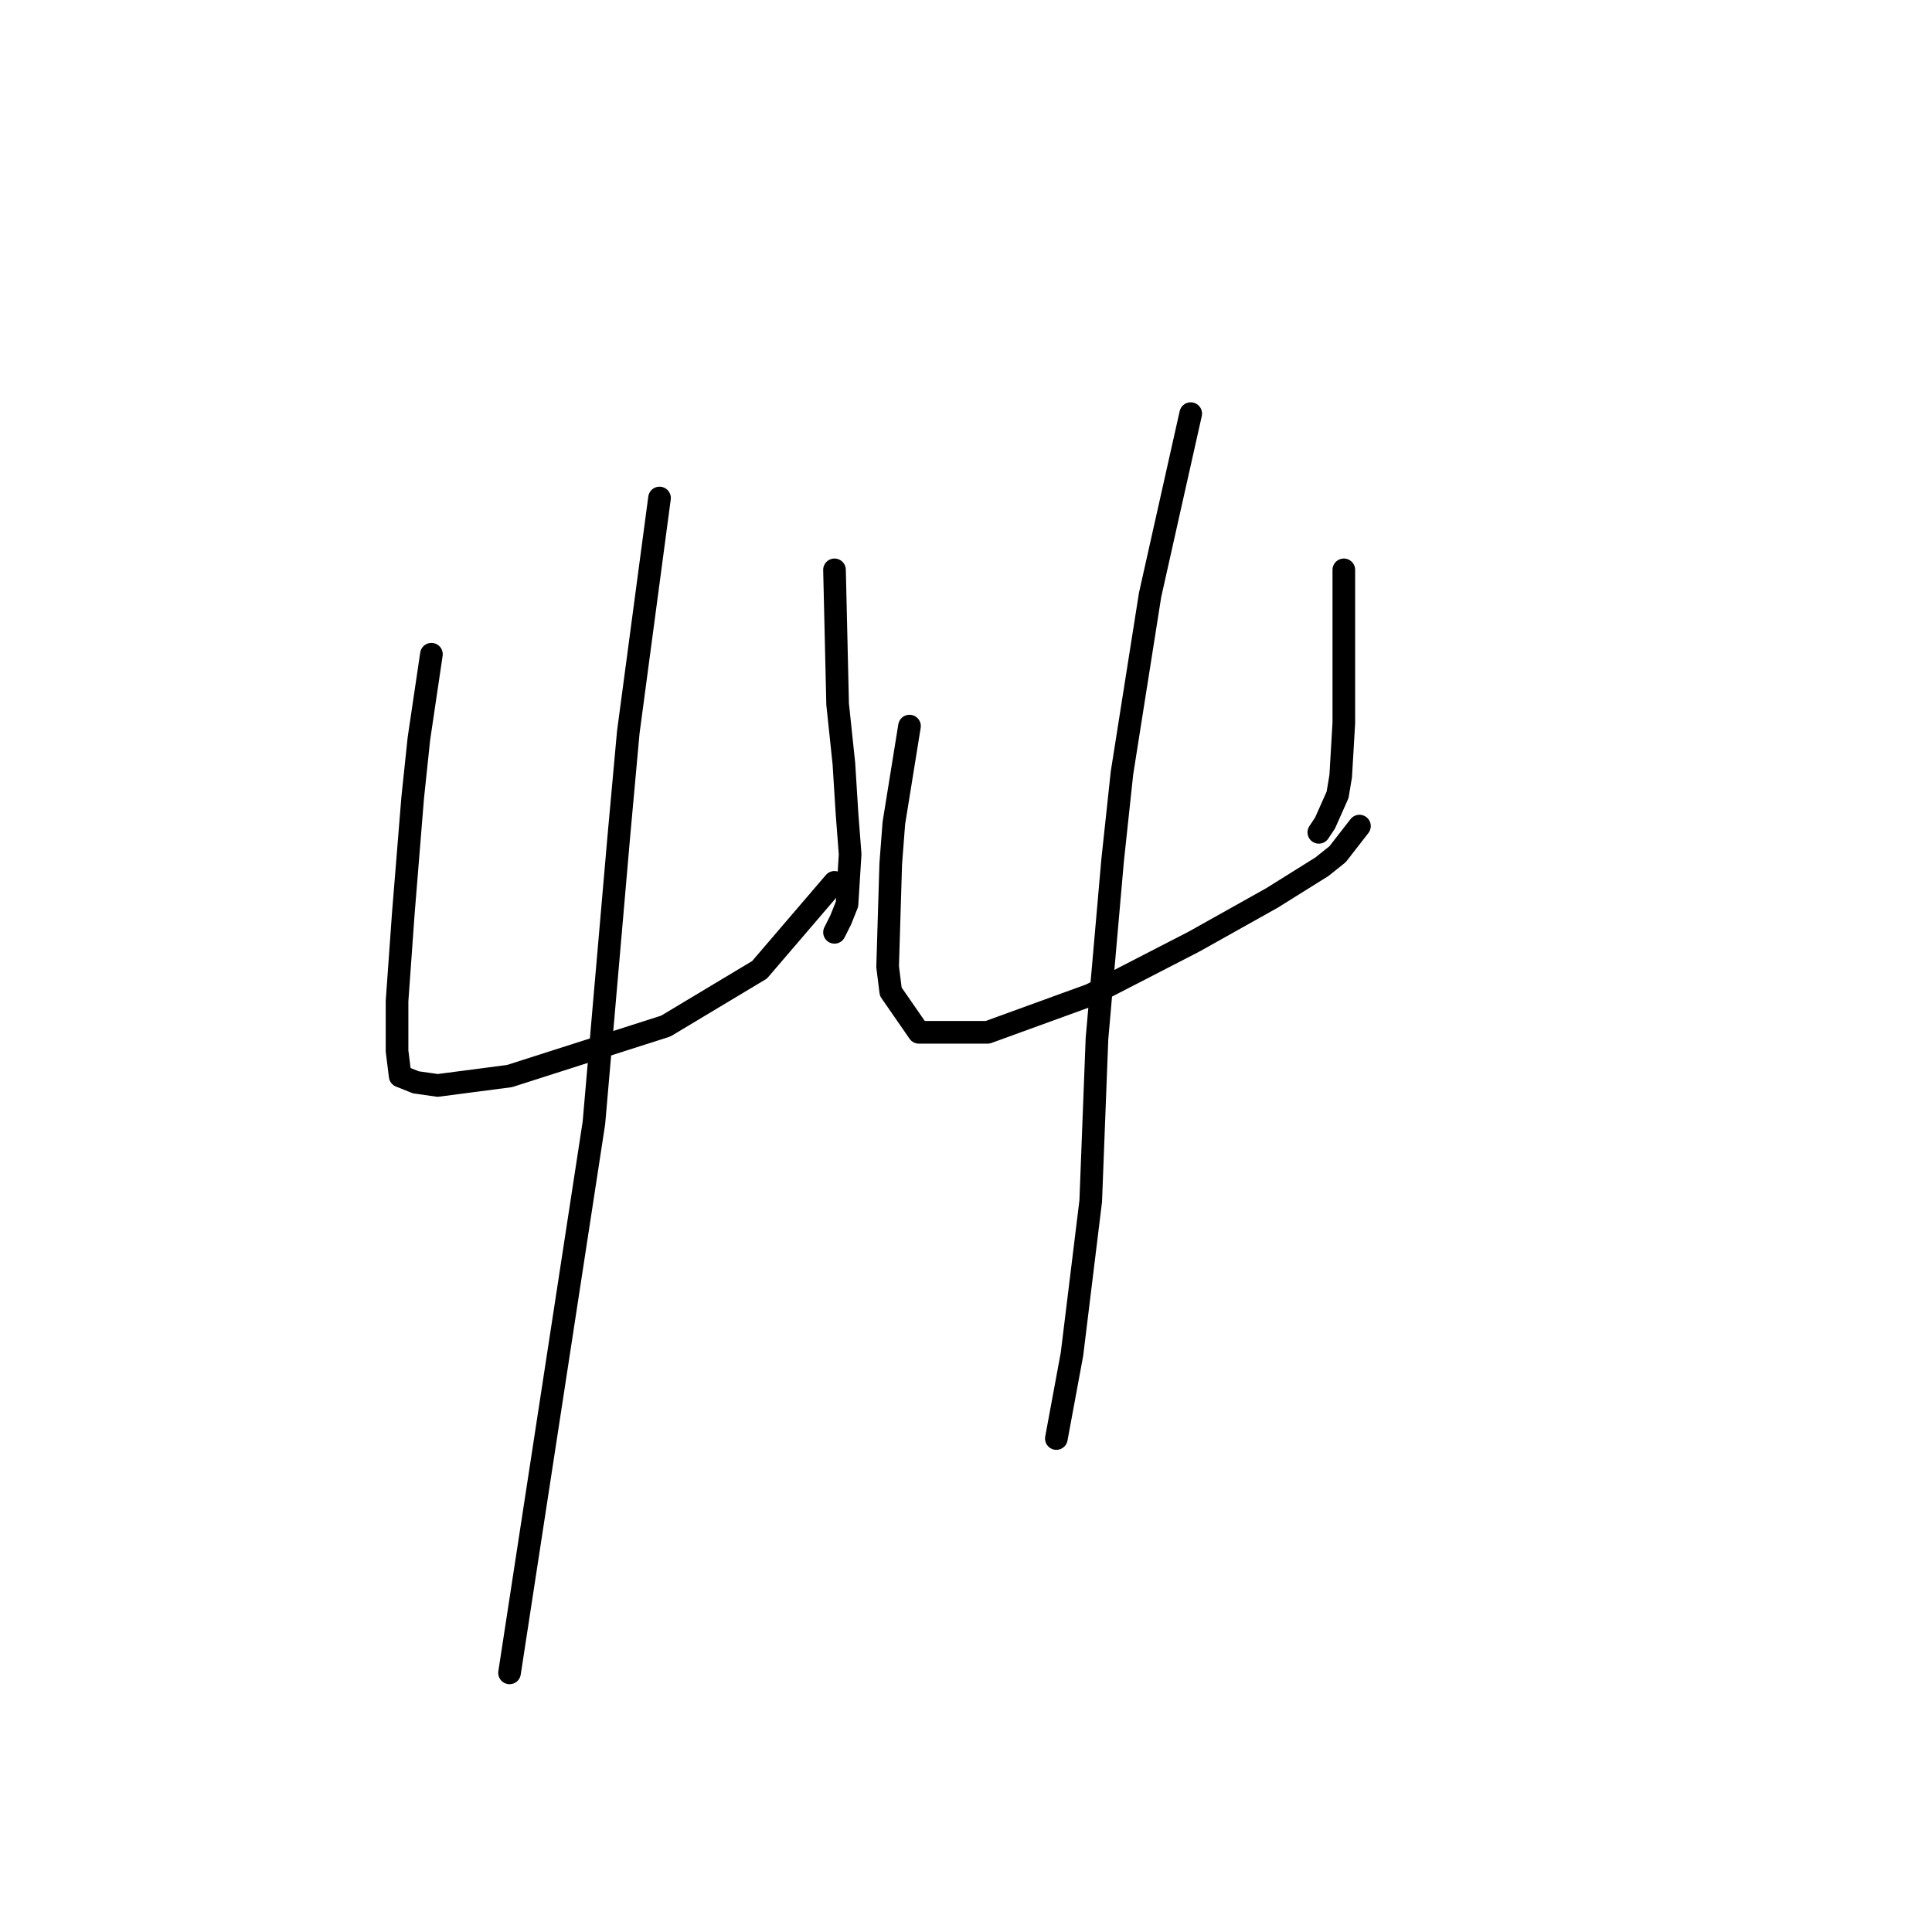 <?xml version="1.0" standalone="no"?>
    <svg width="256" height="256" xmlns="http://www.w3.org/2000/svg" version="1.1">
    <polyline stroke="black" stroke-width="3" stroke-linecap="round" fill="transparent" stroke-linejoin="round" points="57.166 86.688 55.509 97.867 54.681 105.734 53.439 121.054 52.611 132.647 52.611 139.271 53.025 142.583 55.095 143.412 57.994 143.826 67.517 142.583 88.218 135.959 100.64 128.506 110.576 116.913 110.576 116.913 " />
        <polyline stroke="black" stroke-width="3" stroke-linecap="round" fill="transparent" stroke-linejoin="round" points="110.576 75.509 110.99 93.313 111.819 101.18 112.233 107.804 112.647 113.187 112.233 119.811 111.405 121.882 110.576 123.538 110.576 123.538 " />
        <polyline stroke="black" stroke-width="3" stroke-linecap="round" fill="transparent" stroke-linejoin="round" points="87.39 65.987 83.25 97.039 82.008 110.703 78.696 148.794 67.517 221.665 67.517 221.665 " />
        <polyline stroke="black" stroke-width="3" stroke-linecap="round" fill="transparent" stroke-linejoin="round" points="120.513 96.211 118.443 109.046 118.029 114.429 117.615 128.092 118.029 131.405 121.755 136.787 130.864 136.787 144.527 131.819 158.191 124.78 168.542 118.983 175.166 114.843 177.236 113.187 180.135 109.461 180.135 109.461 " />
        <polyline stroke="black" stroke-width="3" stroke-linecap="round" fill="transparent" stroke-linejoin="round" points="178.064 75.509 178.064 92.071 178.064 95.797 177.65 102.836 177.236 105.32 175.58 109.046 174.752 110.289 174.752 110.289 " />
        <polyline stroke="black" stroke-width="3" stroke-linecap="round" fill="transparent" stroke-linejoin="round" points="157.777 54.808 152.394 78.822 148.668 102.422 147.426 114.015 145.356 137.615 144.527 159.145 142.043 179.433 139.973 190.612 139.973 190.612 " />
        </svg>